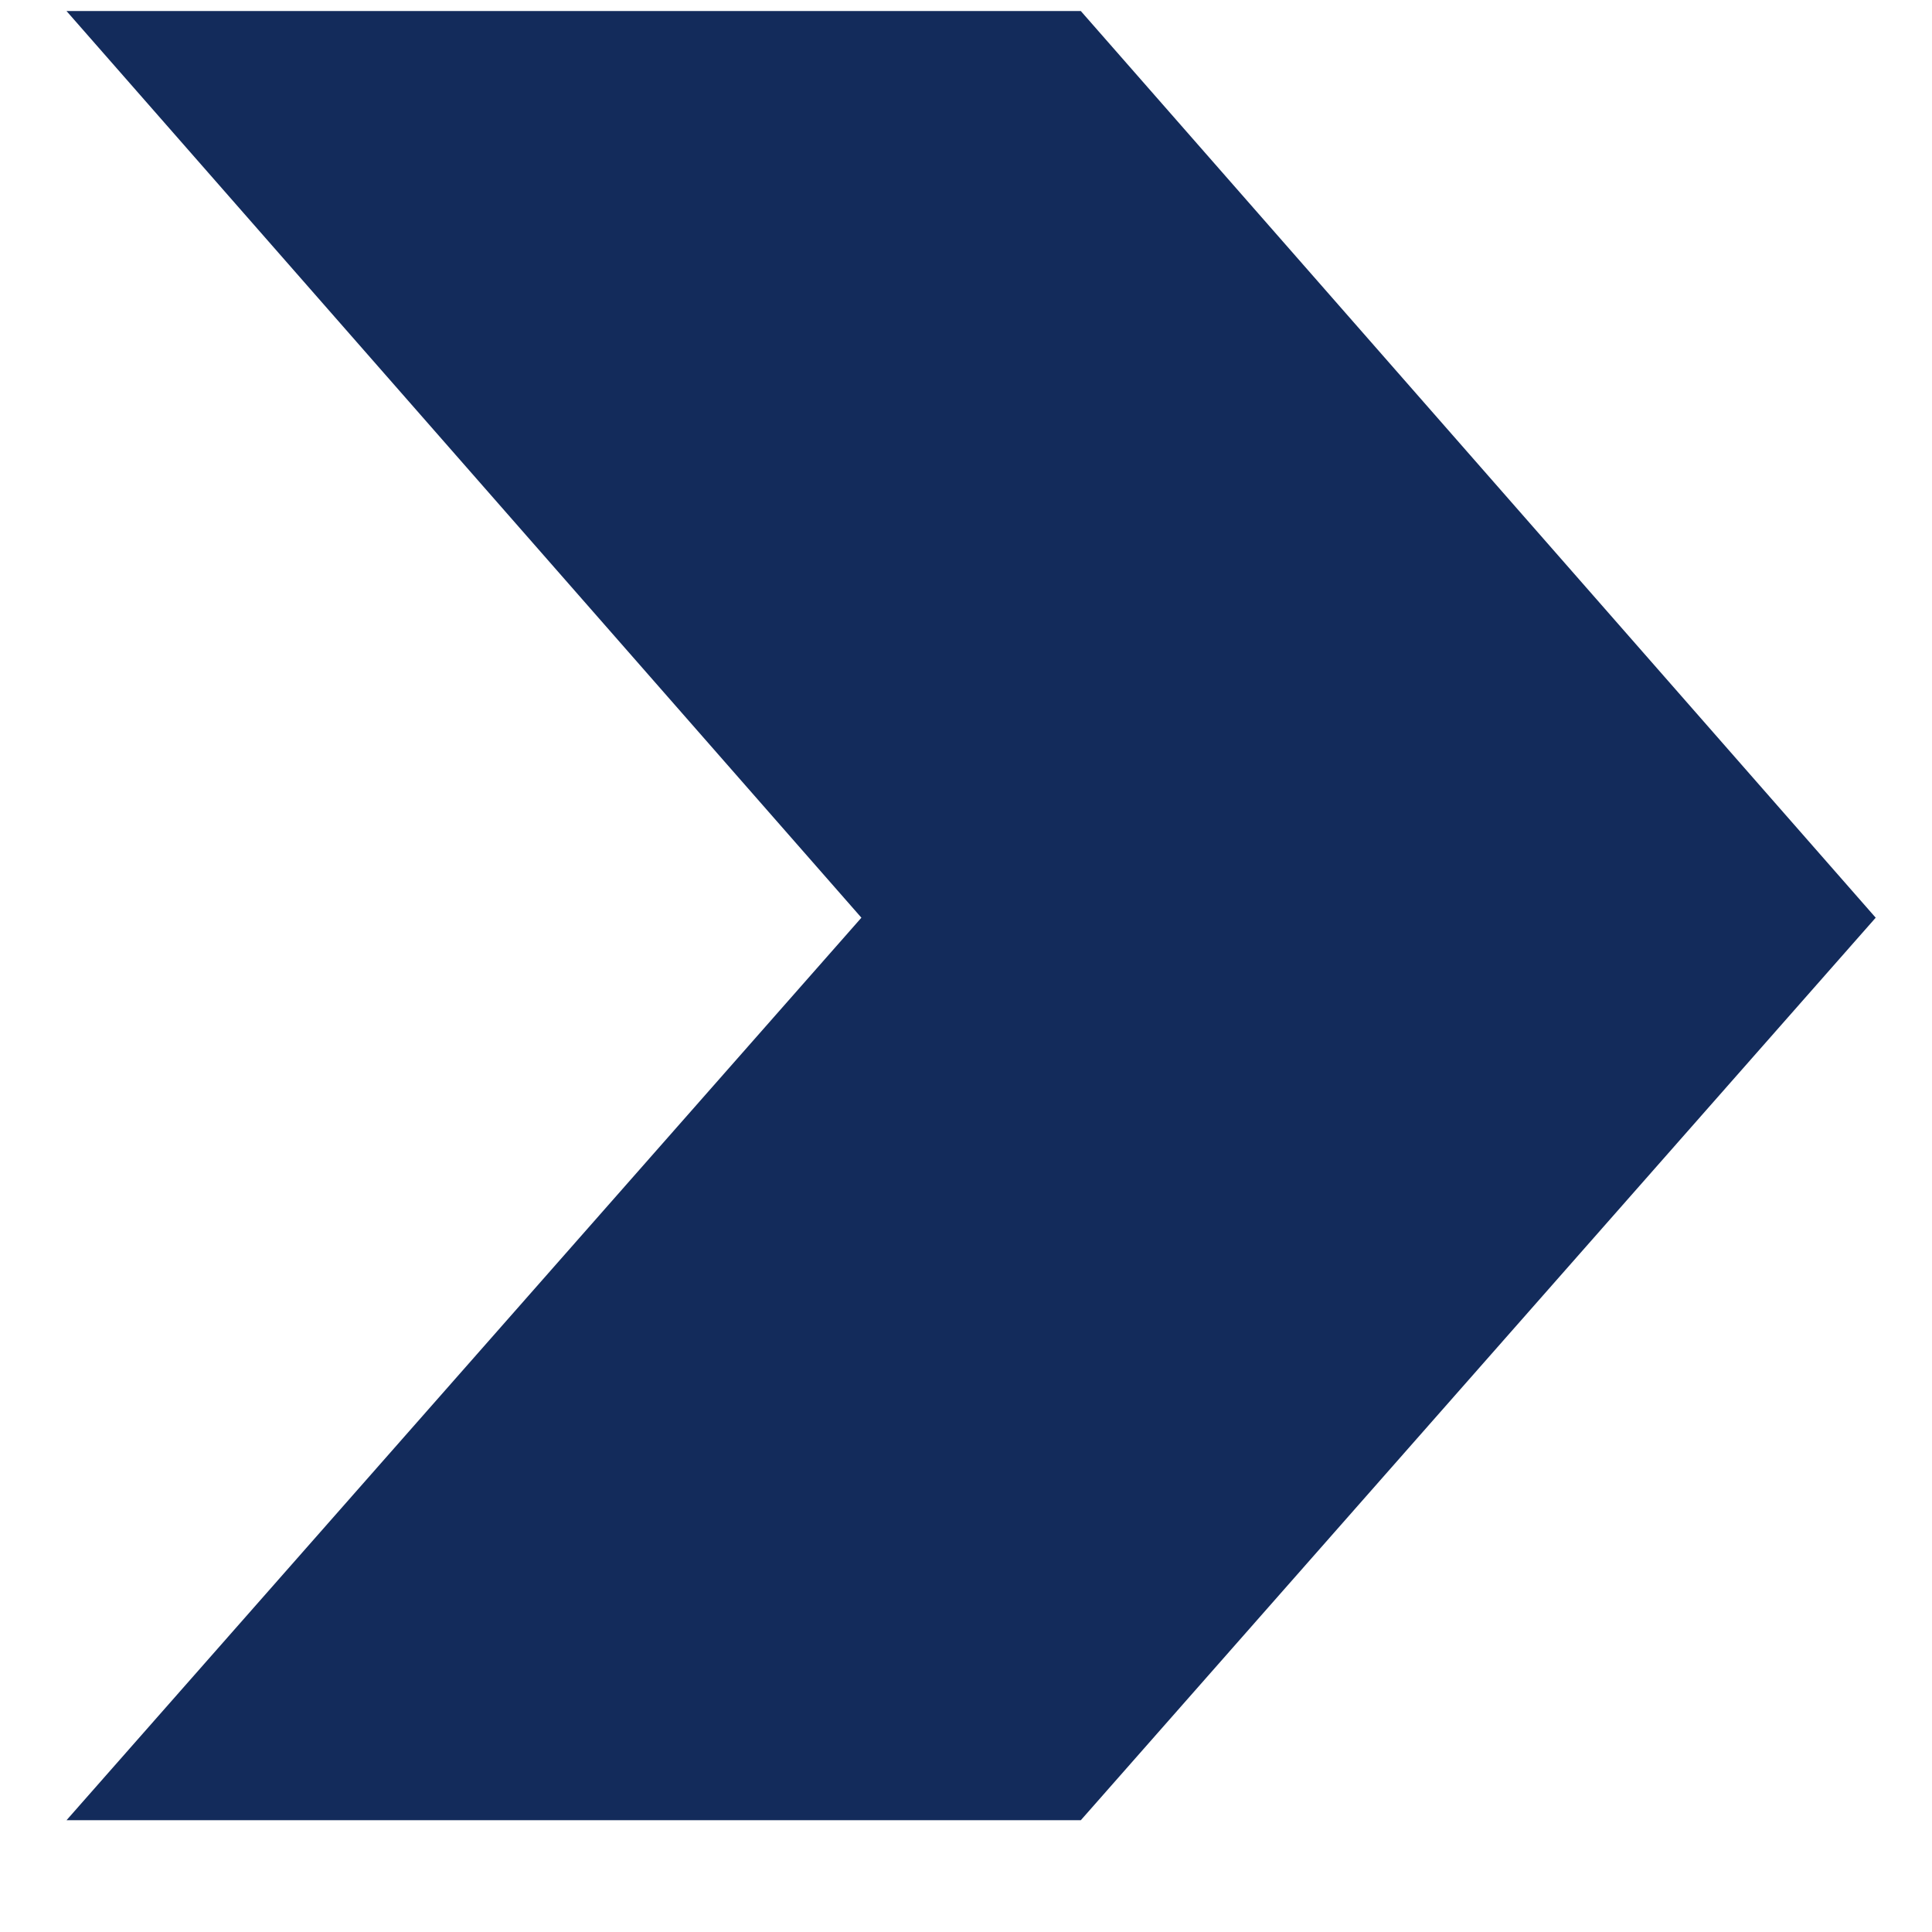 <svg width="14" height="14" viewBox="0 0 14 14" fill="none" xmlns="http://www.w3.org/2000/svg">
<path d="M0.482 0.08H7.832L13.592 6.65L7.832 13.19H0.482L6.242 6.65L0.482 0.08Z" fill="#132B5B"/>
</svg>
